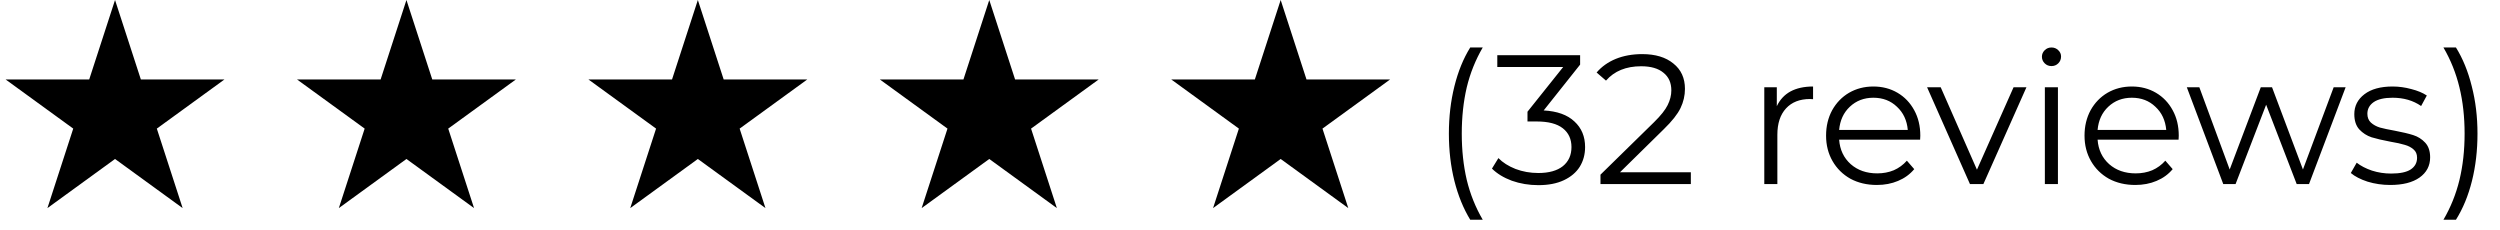 <svg width="163" height="15" viewBox="0 0 163 15" fill="none" xmlns="http://www.w3.org/2000/svg">
<path d="M95.859 14.328C95.411 13.592 95.067 12.748 94.827 11.796C94.587 10.836 94.467 9.808 94.467 8.712C94.467 7.616 94.587 6.588 94.827 5.628C95.067 4.66 95.411 3.816 95.859 3.096H96.675C96.203 3.904 95.855 4.772 95.631 5.7C95.415 6.628 95.307 7.632 95.307 8.712C95.307 9.792 95.415 10.796 95.631 11.724C95.855 12.652 96.203 13.52 96.675 14.328H95.859ZM100.648 7.2C101.528 7.248 102.196 7.488 102.652 7.92C103.116 8.344 103.348 8.9 103.348 9.588C103.348 10.068 103.232 10.496 103 10.872C102.768 11.24 102.424 11.532 101.968 11.748C101.512 11.964 100.956 12.072 100.3 12.072C99.692 12.072 99.116 11.976 98.572 11.784C98.036 11.584 97.604 11.32 97.276 10.992L97.696 10.308C97.976 10.596 98.348 10.832 98.812 11.016C99.276 11.192 99.772 11.28 100.3 11.28C100.988 11.28 101.52 11.132 101.896 10.836C102.272 10.532 102.46 10.116 102.46 9.588C102.46 9.068 102.272 8.66 101.896 8.364C101.52 8.068 100.952 7.92 100.192 7.92H99.592V7.284L101.92 4.368H97.624V3.6H103.024V4.212L100.648 7.2ZM110.243 11.232V12H104.351V11.388L107.843 7.968C108.283 7.536 108.579 7.164 108.731 6.852C108.891 6.532 108.971 6.212 108.971 5.892C108.971 5.396 108.799 5.012 108.455 4.74C108.119 4.46 107.635 4.32 107.003 4.32C106.019 4.32 105.255 4.632 104.711 5.256L104.099 4.728C104.427 4.344 104.843 4.048 105.347 3.84C105.859 3.632 106.435 3.528 107.075 3.528C107.931 3.528 108.607 3.732 109.103 4.14C109.607 4.54 109.859 5.092 109.859 5.796C109.859 6.228 109.763 6.644 109.571 7.044C109.379 7.444 109.015 7.904 108.479 8.424L105.623 11.232H110.243ZM115.848 6.924C116.048 6.5 116.344 6.18 116.736 5.964C117.136 5.748 117.628 5.64 118.212 5.64V6.468L118.008 6.456C117.344 6.456 116.824 6.66 116.448 7.068C116.072 7.476 115.884 8.048 115.884 8.784V12H115.032V5.688H115.848V6.924ZM125.192 9.108H119.912C119.96 9.764 120.212 10.296 120.668 10.704C121.124 11.104 121.7 11.304 122.396 11.304C122.788 11.304 123.148 11.236 123.476 11.1C123.804 10.956 124.088 10.748 124.328 10.476L124.808 11.028C124.528 11.364 124.176 11.62 123.752 11.796C123.336 11.972 122.876 12.06 122.372 12.06C121.724 12.06 121.148 11.924 120.644 11.652C120.148 11.372 119.76 10.988 119.48 10.5C119.2 10.012 119.06 9.46 119.06 8.844C119.06 8.228 119.192 7.676 119.456 7.188C119.728 6.7 120.096 6.32 120.56 6.048C121.032 5.776 121.56 5.64 122.144 5.64C122.728 5.64 123.252 5.776 123.716 6.048C124.18 6.32 124.544 6.7 124.808 7.188C125.072 7.668 125.204 8.22 125.204 8.844L125.192 9.108ZM122.144 6.372C121.536 6.372 121.024 6.568 120.608 6.96C120.2 7.344 119.968 7.848 119.912 8.472H124.388C124.332 7.848 124.096 7.344 123.68 6.96C123.272 6.568 122.76 6.372 122.144 6.372ZM132.125 5.688L129.317 12H128.441L125.645 5.688H126.533L128.897 11.064L131.285 5.688H132.125ZM133.325 5.688H134.177V12H133.325V5.688ZM133.757 4.308C133.581 4.308 133.433 4.248 133.313 4.128C133.193 4.008 133.133 3.864 133.133 3.696C133.133 3.536 133.193 3.396 133.313 3.276C133.433 3.156 133.581 3.096 133.757 3.096C133.933 3.096 134.081 3.156 134.201 3.276C134.321 3.388 134.381 3.524 134.381 3.684C134.381 3.86 134.321 4.008 134.201 4.128C134.081 4.248 133.933 4.308 133.757 4.308ZM142.043 9.108H136.763C136.811 9.764 137.063 10.296 137.519 10.704C137.975 11.104 138.551 11.304 139.247 11.304C139.639 11.304 139.999 11.236 140.327 11.1C140.655 10.956 140.939 10.748 141.179 10.476L141.659 11.028C141.379 11.364 141.027 11.62 140.603 11.796C140.187 11.972 139.727 12.06 139.223 12.06C138.575 12.06 137.999 11.924 137.495 11.652C136.999 11.372 136.611 10.988 136.331 10.5C136.051 10.012 135.911 9.46 135.911 8.844C135.911 8.228 136.043 7.676 136.307 7.188C136.579 6.7 136.947 6.32 137.411 6.048C137.883 5.776 138.411 5.64 138.995 5.64C139.579 5.64 140.103 5.776 140.567 6.048C141.031 6.32 141.395 6.7 141.659 7.188C141.923 7.668 142.055 8.22 142.055 8.844L142.043 9.108ZM138.995 6.372C138.387 6.372 137.875 6.568 137.459 6.96C137.051 7.344 136.819 7.848 136.763 8.472H141.239C141.183 7.848 140.947 7.344 140.531 6.96C140.123 6.568 139.611 6.372 138.995 6.372ZM152.936 5.688L150.548 12H149.744L147.752 6.828L145.76 12H144.956L142.58 5.688H143.396L145.376 11.052L147.404 5.688H148.136L150.152 11.052L152.156 5.688H152.936ZM155.841 12.06C155.329 12.06 154.837 11.988 154.365 11.844C153.901 11.692 153.537 11.504 153.273 11.28L153.657 10.608C153.921 10.816 154.253 10.988 154.653 11.124C155.053 11.252 155.469 11.316 155.901 11.316C156.477 11.316 156.901 11.228 157.173 11.052C157.453 10.868 157.593 10.612 157.593 10.284C157.593 10.052 157.517 9.872 157.365 9.744C157.213 9.608 157.021 9.508 156.789 9.444C156.557 9.372 156.249 9.304 155.865 9.24C155.353 9.144 154.941 9.048 154.629 8.952C154.317 8.848 154.049 8.676 153.825 8.436C153.609 8.196 153.501 7.864 153.501 7.44C153.501 6.912 153.721 6.48 154.161 6.144C154.601 5.808 155.213 5.64 155.997 5.64C156.405 5.64 156.813 5.696 157.221 5.808C157.629 5.912 157.965 6.052 158.229 6.228L157.857 6.912C157.337 6.552 156.717 6.372 155.997 6.372C155.453 6.372 155.041 6.468 154.761 6.66C154.489 6.852 154.353 7.104 154.353 7.416C154.353 7.656 154.429 7.848 154.581 7.992C154.741 8.136 154.937 8.244 155.169 8.316C155.401 8.38 155.721 8.448 156.129 8.52C156.633 8.616 157.037 8.712 157.341 8.808C157.645 8.904 157.905 9.068 158.121 9.3C158.337 9.532 158.445 9.852 158.445 10.26C158.445 10.812 158.213 11.252 157.749 11.58C157.293 11.9 156.657 12.06 155.841 12.06ZM159.312 14.328C159.784 13.52 160.132 12.656 160.356 11.736C160.58 10.808 160.692 9.8 160.692 8.712C160.692 7.624 160.58 6.62 160.356 5.7C160.132 4.772 159.784 3.904 159.312 3.096H160.128C160.576 3.816 160.92 4.66 161.16 5.628C161.408 6.588 161.532 7.616 161.532 8.712C161.532 9.808 161.412 10.836 161.172 11.796C160.932 12.756 160.584 13.6 160.128 14.328H159.312Z" fill="black"/>
<path d="M7.5 0L9.184 5.182H14.633L10.225 8.385L11.908 13.568L7.5 10.365L3.092 13.568L4.775 8.385L0.367 5.182H5.816L7.5 0Z" fill="black"/>
<path d="M26.5 0L28.184 5.182H33.633L29.224 8.385L30.908 13.568L26.5 10.365L22.092 13.568L23.776 8.385L19.367 5.182H24.816L26.5 0Z" fill="black"/>
<path d="M45.5 0L47.184 5.182H52.633L48.224 8.385L49.908 13.568L45.5 10.365L41.092 13.568L42.776 8.385L38.367 5.182H43.816L45.5 0Z" fill="black"/>
<path d="M64.5 0L66.184 5.182H71.633L67.225 8.385L68.908 13.568L64.5 10.365L60.092 13.568L61.776 8.385L57.367 5.182H62.816L64.5 0Z" fill="black"/>
<path d="M83.5 0L85.184 5.182H90.633L86.225 8.385L87.908 13.568L83.5 10.365L79.092 13.568L80.775 8.385L76.367 5.182H81.816L83.5 0Z" fill="black"/>
</svg>
